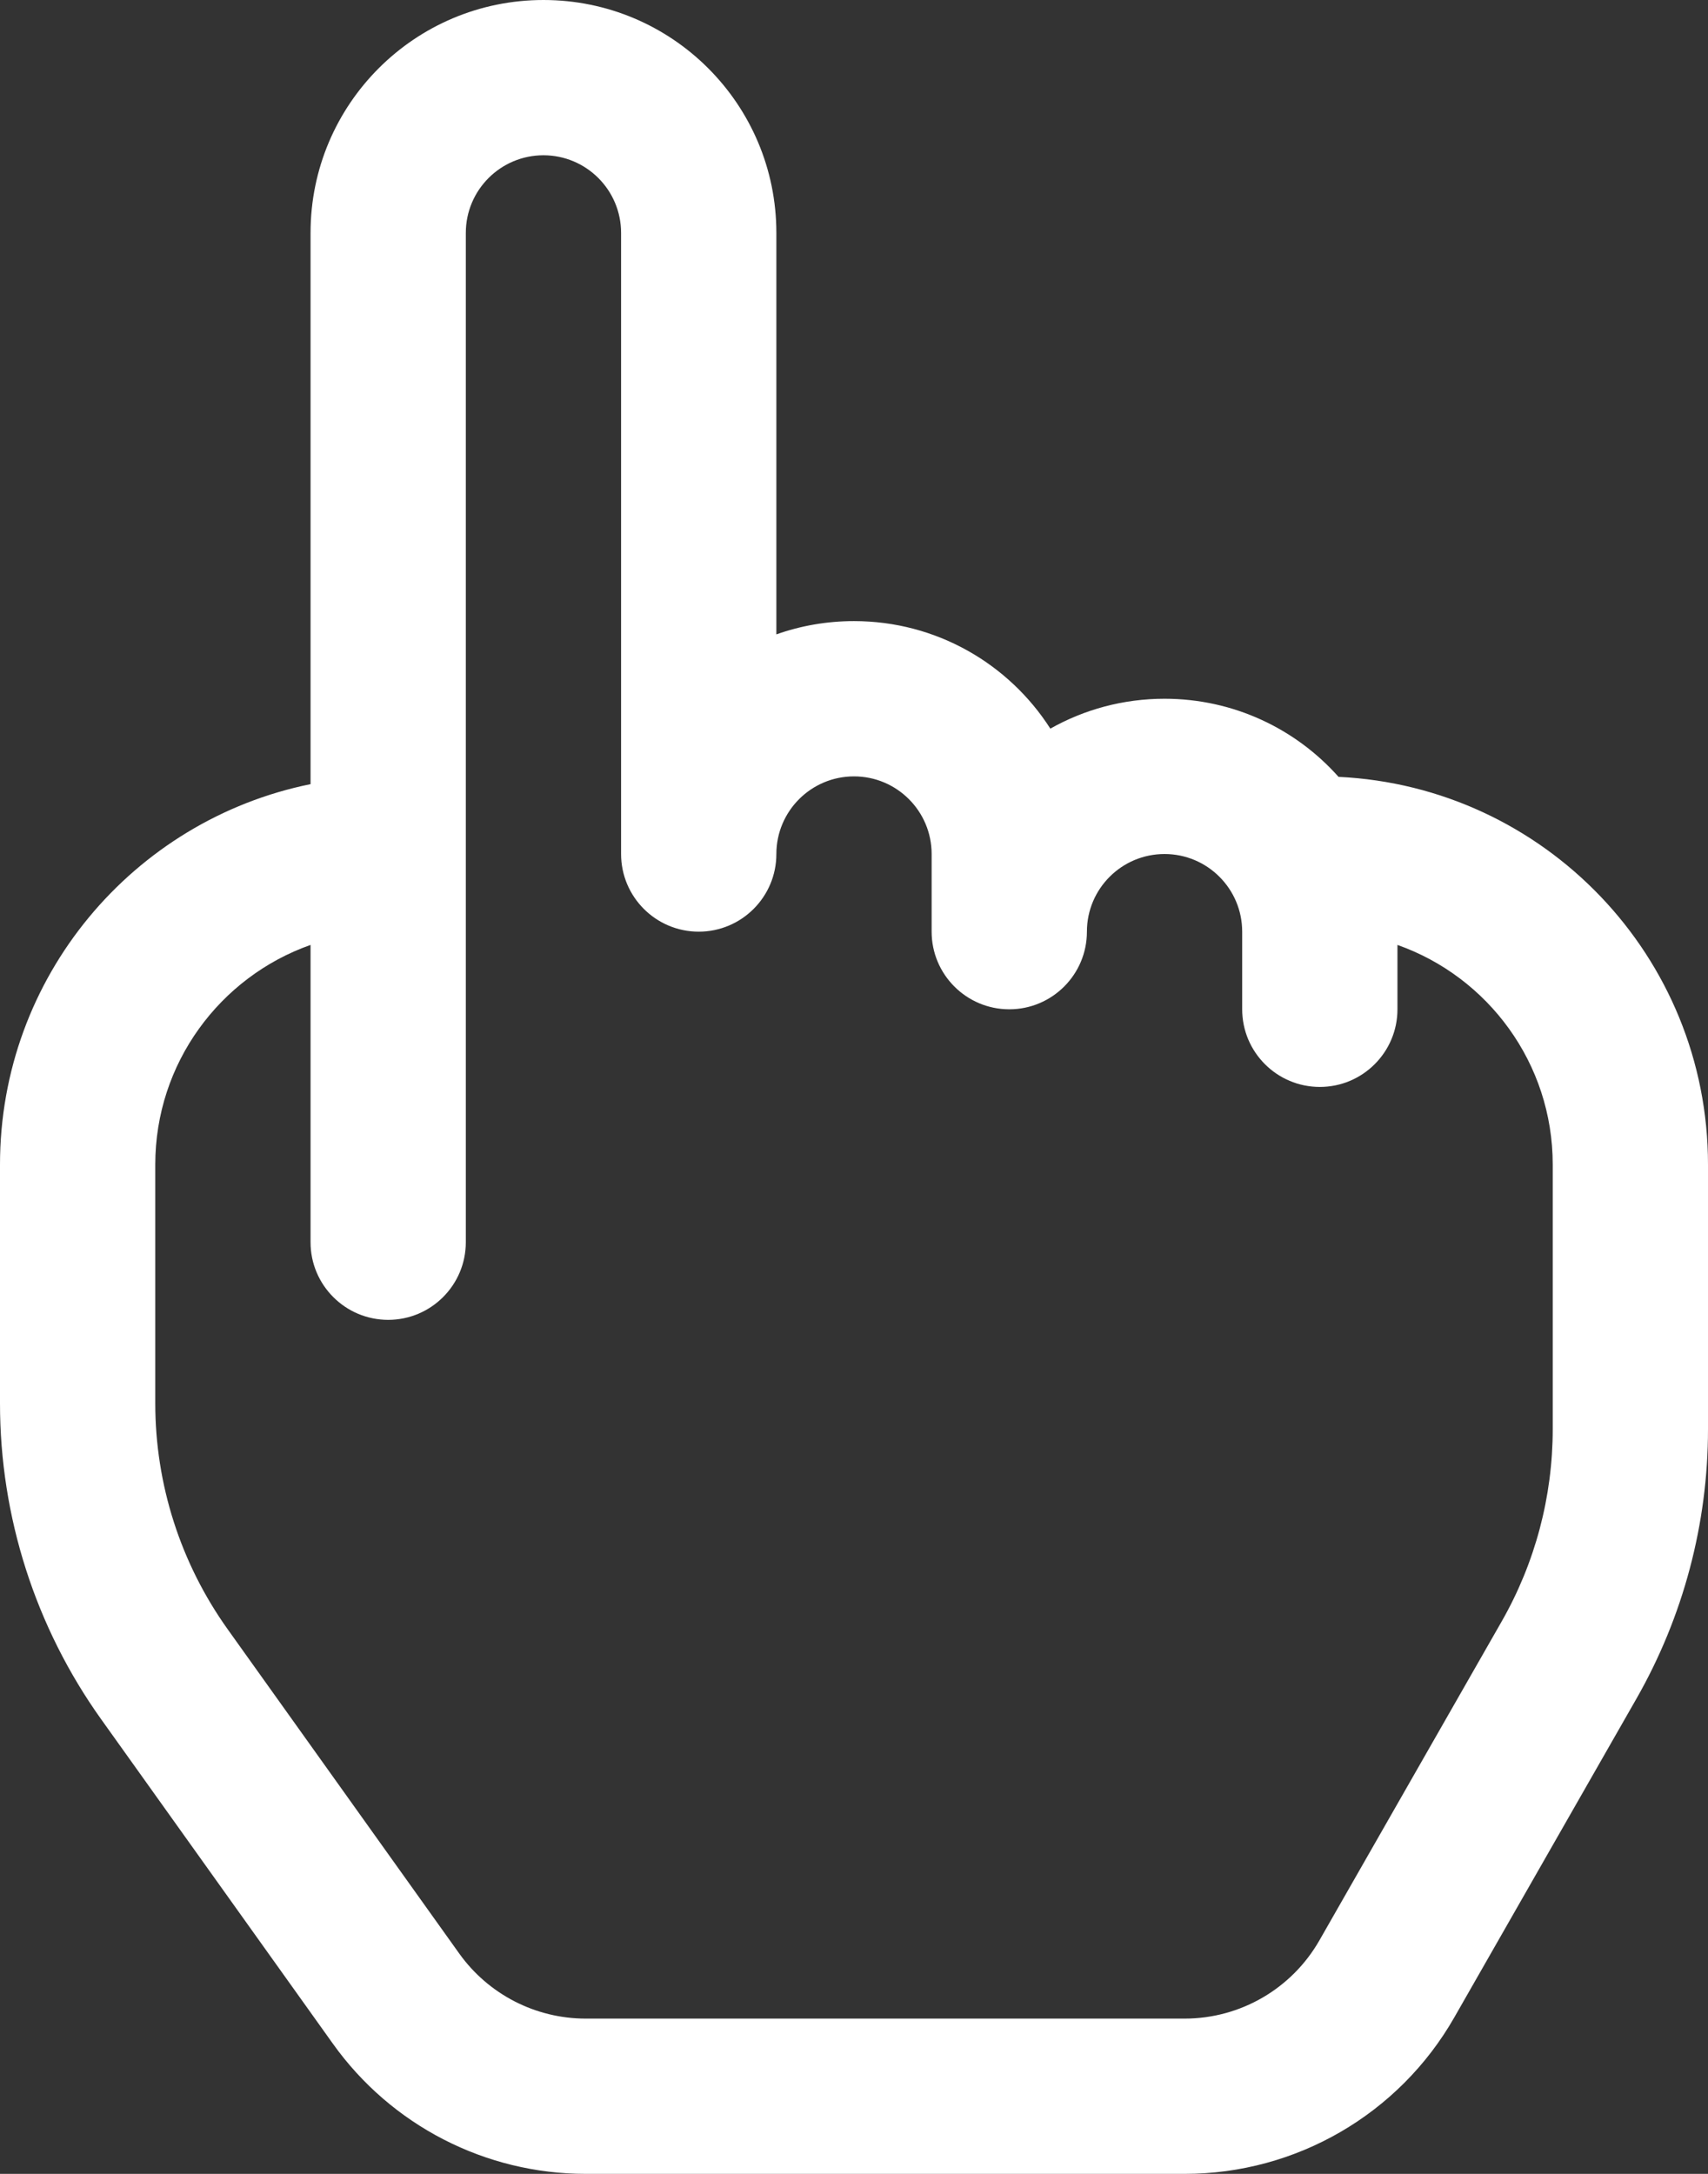 <svg width="22" height="28" viewBox="0 0 22 28" fill="none" xmlns="http://www.w3.org/2000/svg">
<rect x="0" y="0" width="22" height="28" fill="#333333" stroke="none"/>
<path fill-rule="evenodd" clip-rule="evenodd" d="M7 0C5.343 0 4 1.343 4 3V10.1C1.718 10.563 0 12.581 0 15V18.077C0 19.536 0.456 20.959 1.304 22.146L4.289 26.325C5.04 27.376 6.252 28 7.544 28H15.259C16.695 28 18.02 27.231 18.732 25.985L21.078 21.88C21.682 20.822 22 19.625 22 18.407V15C22 12.319 19.891 10.132 17.241 10.006C16.692 9.389 15.891 9 15 9C14.465 9 13.963 9.14 13.529 9.385C12.996 8.552 12.062 8 11 8C10.649 8 10.313 8.06 10 8.171V3C10 1.343 8.657 0 7 0ZM10 11C10 11.552 9.552 12 9 12C8.448 12 8 11.552 8 11V3C8 2.448 7.552 2 7 2C6.448 2 6 2.448 6 3V16C6 16.552 5.552 17 5 17C4.448 17 4 16.552 4 16V12.171C2.835 12.582 2 13.694 2 15V18.077C2 19.119 2.326 20.135 2.931 20.983L5.916 25.163C6.292 25.688 6.898 26 7.544 26H15.259C15.977 26 16.639 25.615 16.995 24.992L19.341 20.887C19.773 20.132 20 19.277 20 18.407V15C20 13.694 19.165 12.582 18 12.171V13C18 13.552 17.552 14 17 14C16.448 14 16 13.552 16 13V12C16 11.448 15.552 11 15 11C14.448 11 14 11.448 14 12C14 12.552 13.552 13 13 13C12.448 13 12 12.552 12 12V11C12 10.448 11.552 10 11 10C10.448 10 10 10.448 10 11Z" fill="white"/>
</svg>
